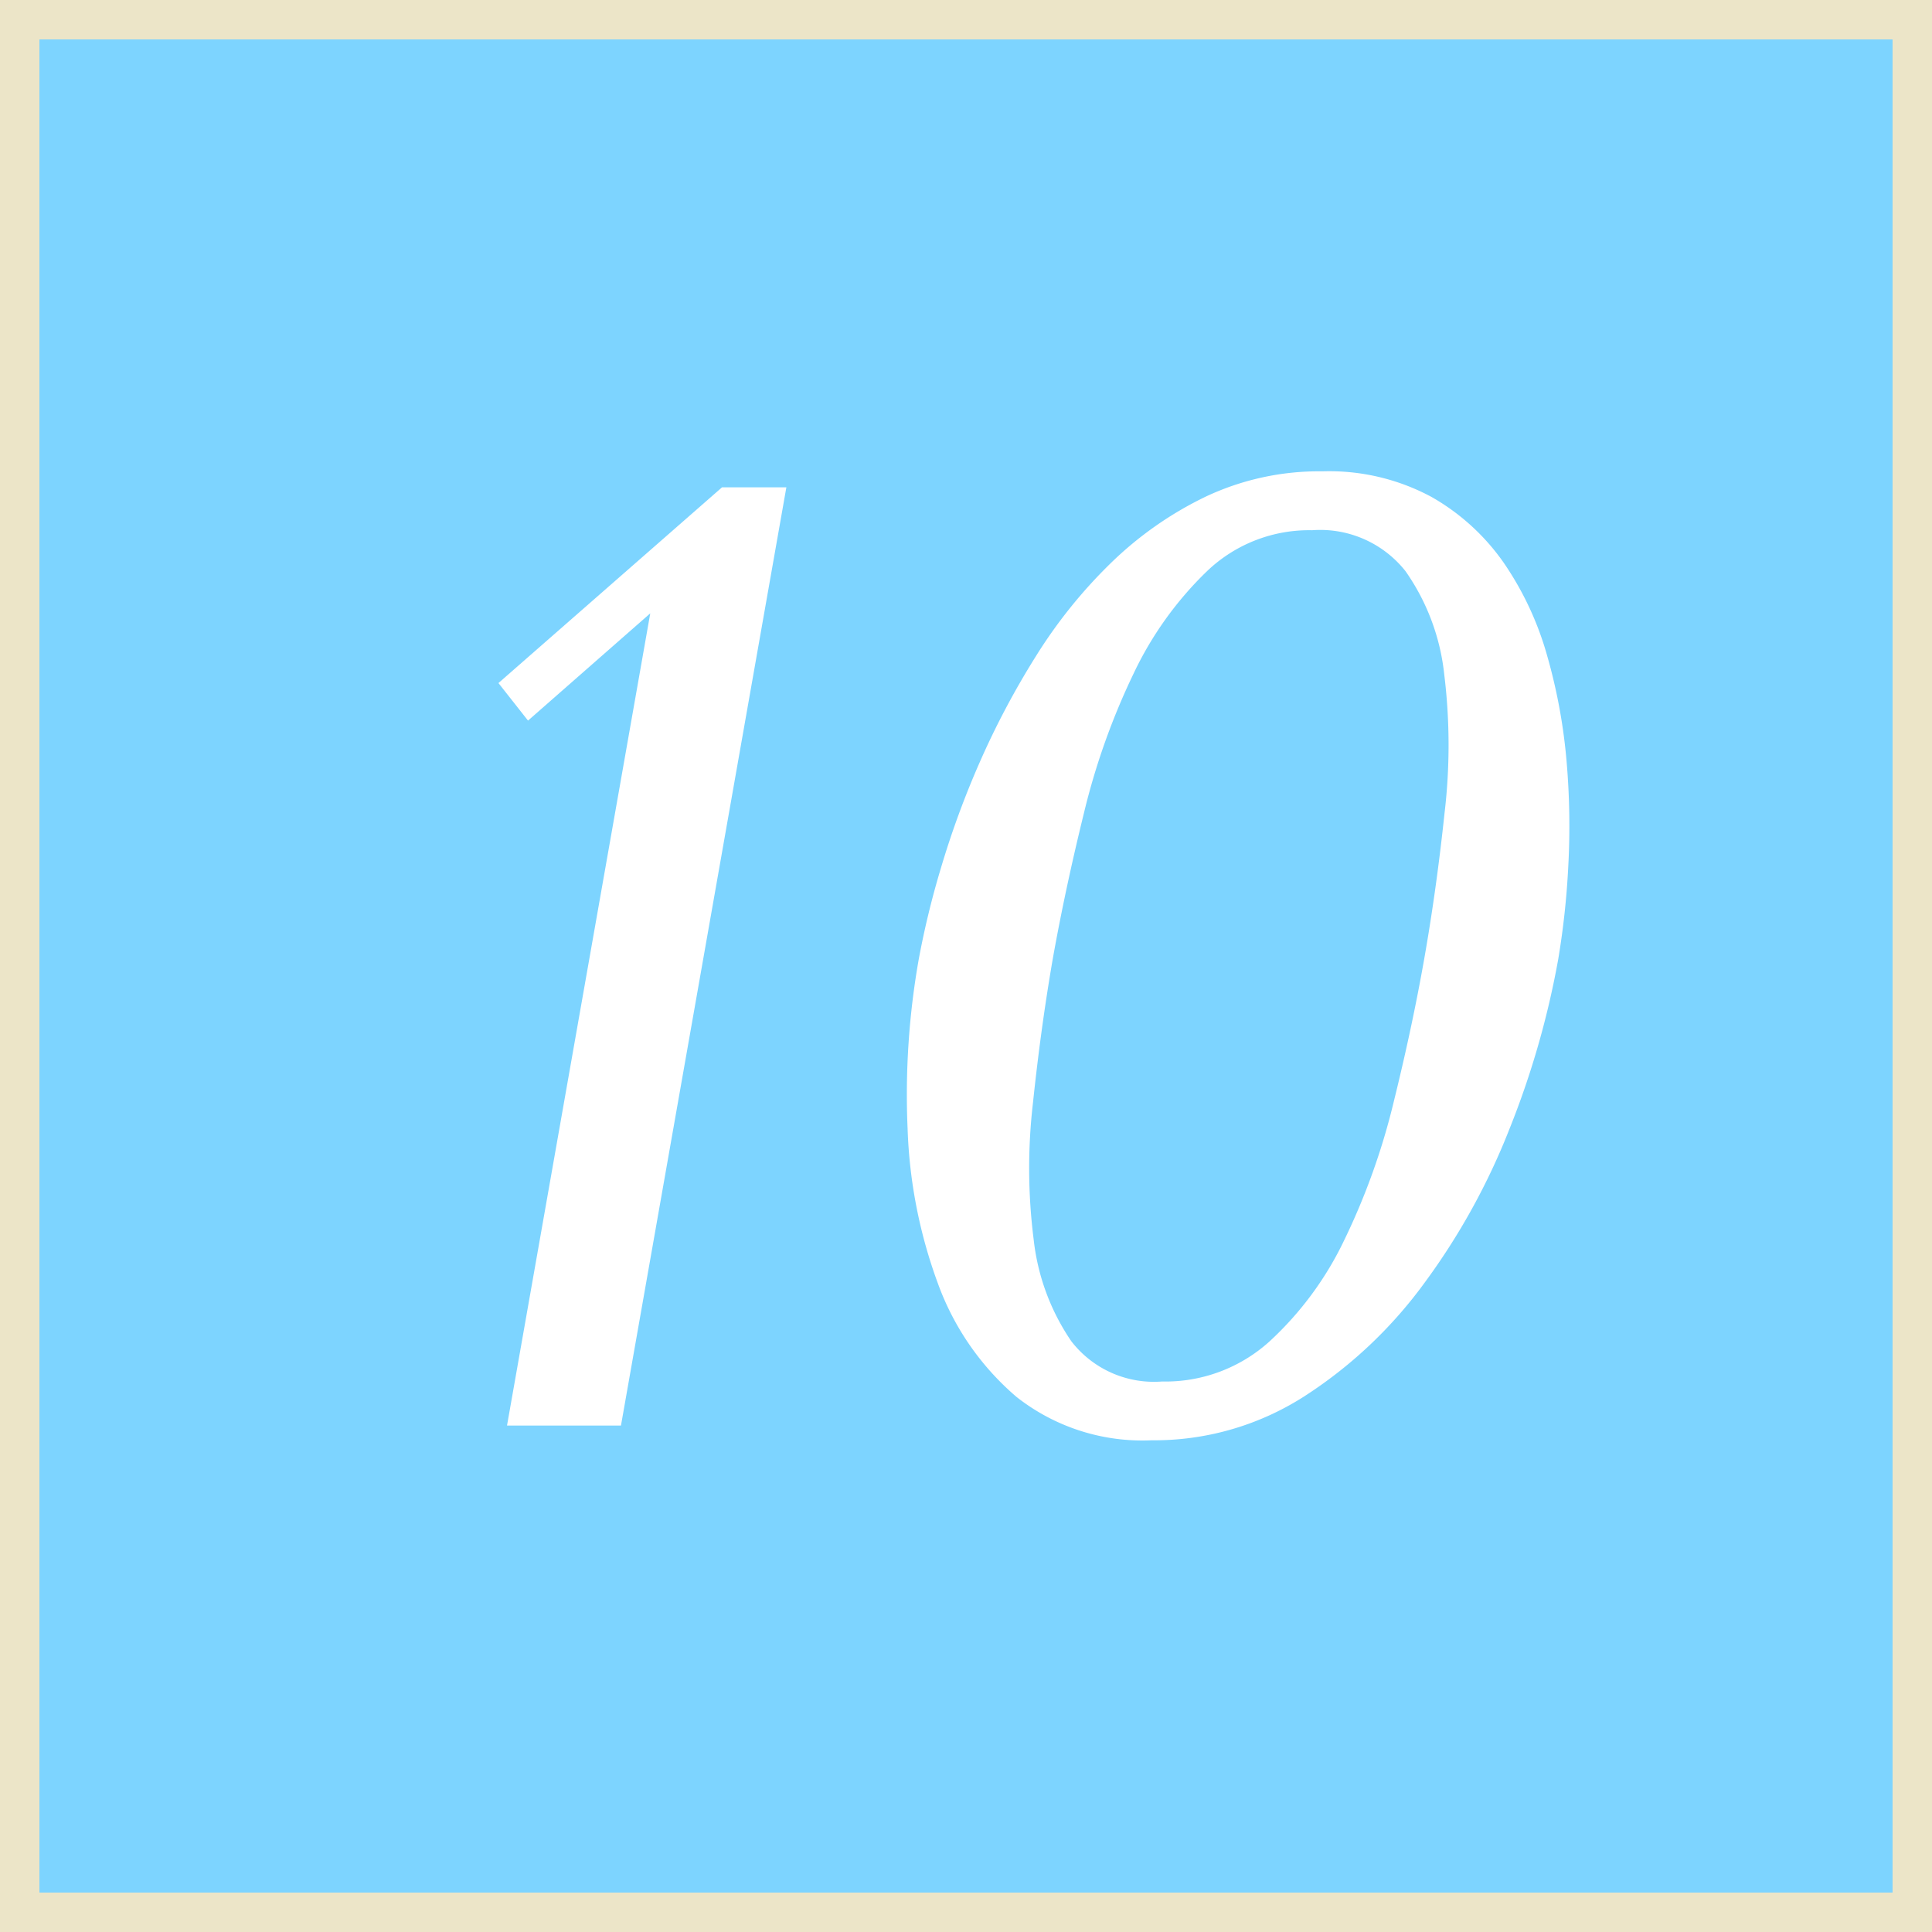 <svg id="_10.svg" data-name="10.svg" xmlns="http://www.w3.org/2000/svg" width="49" height="49" viewBox="0 0 49 49">
  <rect x="0" y="0" width="49" height="49" fill="#333333" stroke="none"/>
  <defs>
    <style>
      .cls-1 {
        fill: #7dd4ff;
        stroke: #ece5c8;
        stroke-width: 1px;
      }

      .cls-2 {
        fill: #fff;
        fill-rule: evenodd;
      }
    </style>
  </defs>
  <rect class="cls-1" x="0.5" y="0.5" width="48" height="48"/>
  <path class="cls-2" d="M869.444,76.86h-1.632l-5.67,4.964,0.75,0.952,3.1-2.72-3.633,20.6h2.89Zm3.075,16.269a12.536,12.536,0,0,0,.77,3.927,6.856,6.856,0,0,0,1.992,2.873,5.16,5.16,0,0,0,3.427,1.1,7.046,7.046,0,0,0,3.849-1.1,11.414,11.414,0,0,0,3.057-2.873,17.1,17.1,0,0,0,2.171-3.927,22.042,22.042,0,0,0,1.235-4.3,20.312,20.312,0,0,0,.252-2.3,19.056,19.056,0,0,0-.037-2.686,14.071,14.071,0,0,0-.492-2.7,7.958,7.958,0,0,0-1.1-2.363A5.607,5.607,0,0,0,885.8,77.1a5.471,5.471,0,0,0-2.759-.646,6.745,6.745,0,0,0-2.97.646,9.111,9.111,0,0,0-2.4,1.683,12.561,12.561,0,0,0-1.9,2.363,20.763,20.763,0,0,0-1.429,2.7,22.64,22.64,0,0,0-.983,2.686,21.737,21.737,0,0,0-.558,2.3A19.716,19.716,0,0,0,872.519,93.129Zm4.472-8.007a17.679,17.679,0,0,1,1.25-3.519,8.9,8.9,0,0,1,1.873-2.618,3.744,3.744,0,0,1,2.664-1.037,2.757,2.757,0,0,1,2.368,1.037,5.585,5.585,0,0,1,.983,2.618,14.677,14.677,0,0,1,.008,3.519q-0.205,1.938-.517,3.706-0.306,1.734-.777,3.638a17.293,17.293,0,0,1-1.241,3.468,8.419,8.419,0,0,1-1.9,2.584,3.933,3.933,0,0,1-2.73,1.02,2.647,2.647,0,0,1-2.3-1.02,5.672,5.672,0,0,1-.956-2.584,14.331,14.331,0,0,1-.017-3.468q0.2-1.9.5-3.638Q876.514,87.061,876.991,85.122Z" transform="translate(-849.5 -64.5)"/>
</svg>
